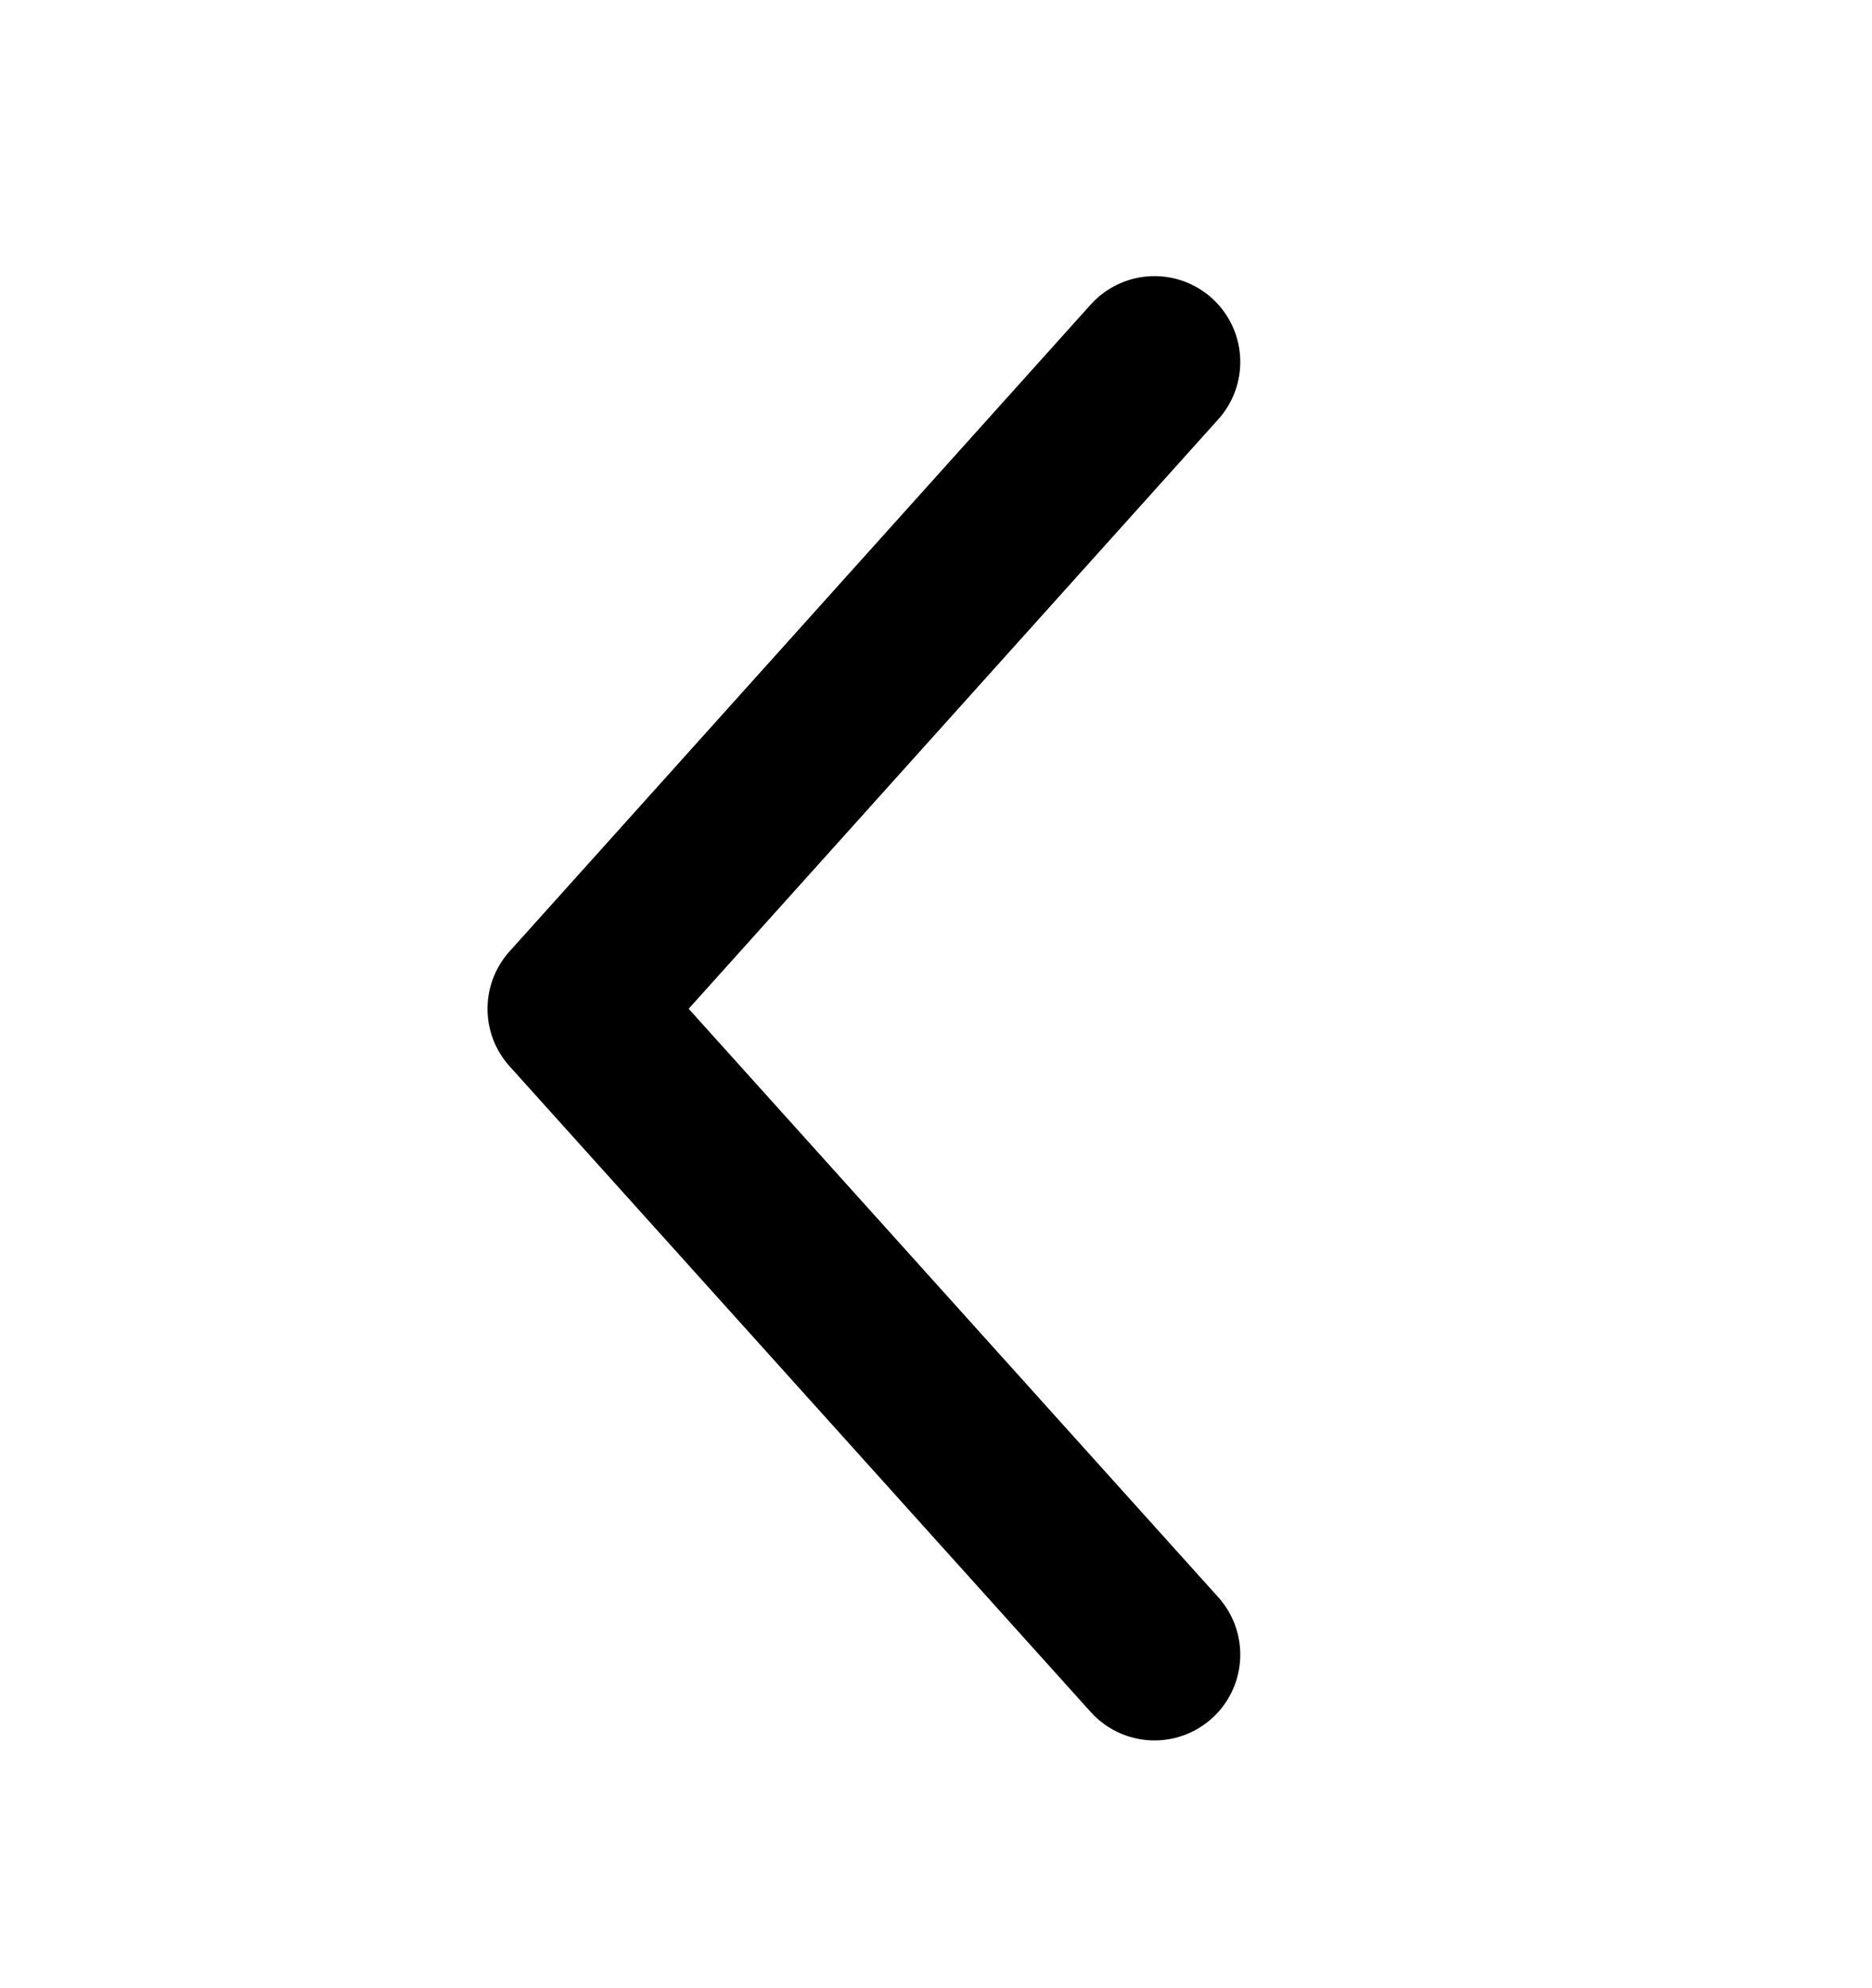 <?xml version="1.0" encoding="UTF-8" standalone="no"?>
<!-- Created with Inkscape (http://www.inkscape.org/) -->

<svg
   width="5.205mm"
   height="5.525mm"
   viewBox="0 0 5.205 5.525"
   version="1.1"
   id="svg1"
   xml:space="preserve"
   sodipodi:docname="arrow-left-black.svg"
   inkscape:version="1.4.2 (f4327f4, 2025-05-13)"
   xmlns:inkscape="http://www.inkscape.org/namespaces/inkscape"
   xmlns:sodipodi="http://sodipodi.sourceforge.net/DTD/sodipodi-0.dtd"
   xmlns="http://www.w3.org/2000/svg"
   xmlns:svg="http://www.w3.org/2000/svg"><sodipodi:namedview
     id="namedview1"
     pagecolor="#ffffff"
     bordercolor="#000000"
     borderopacity="0.25"
     inkscape:showpageshadow="2"
     inkscape:pageopacity="0.0"
     inkscape:pagecheckerboard="0"
     inkscape:deskcolor="#d1d1d1"
     inkscape:document-units="mm"
     showguides="true"
     inkscape:zoom="85.483225"
     inkscape:cx="9.8323385"
     inkscape:cy="10.440645"
     inkscape:window-width="3840"
     inkscape:window-height="2054"
     inkscape:window-x="-11"
     inkscape:window-y="-11"
     inkscape:window-maximized="1"
     inkscape:current-layer="svg1"><sodipodi:guide
       position="2.352,4.519"
       orientation="0,-1"
       id="guide1"
       inkscape:locked="false" /><sodipodi:guide
       position="0.919,0.925"
       orientation="0,-1"
       id="guide2"
       inkscape:locked="false" /><sodipodi:guide
       position="1.594,5.023"
       orientation="1,0"
       id="guide3"
       inkscape:locked="false" /><sodipodi:guide
       position="3.21,5.231"
       orientation="1,0"
       id="guide4"
       inkscape:locked="false" /><sodipodi:guide
       position="0.687,2.721"
       orientation="0,-1"
       id="guide5"
       inkscape:locked="false" /></sodipodi:namedview><defs
     id="defs1" /><g
     id="layer1"
     transform="translate(-7.95,-67.172)"><g
       id="arrow-left-black"
       transform="rotate(90,1.25,59.293)"
       style="stroke-linecap:round;stroke-linejoin:round"><rect
         style="opacity:1;fill:#000000;fill-opacity:0;stroke:#ffffff;stroke-width:0;stroke-linecap:round;stroke-linejoin:round;stroke-miterlimit:3;stroke-opacity:0.14"
         id="rect2-3-8"
         width="5.525"
         height="5.205"
         x="9.129"
         y="47.387" /><path
         id="arrow-down-black-1-6"
         style="fill:#000000;fill-opacity:1;stroke:#000000;stroke-width:0.477;stroke-linecap:round;stroke-linejoin:round;stroke-miterlimit:3;stroke-dashoffset:128.504"
         d="m 10.135,49.383 1.798,1.616 z m 3.593,0 -1.795,1.616 z"
         sodipodi:nodetypes="cccccc"><desc
           id="desc12-4-5">Arrow-down</desc><title
           id="title12-5-3">Arrow-down</title></path></g></g></svg>
